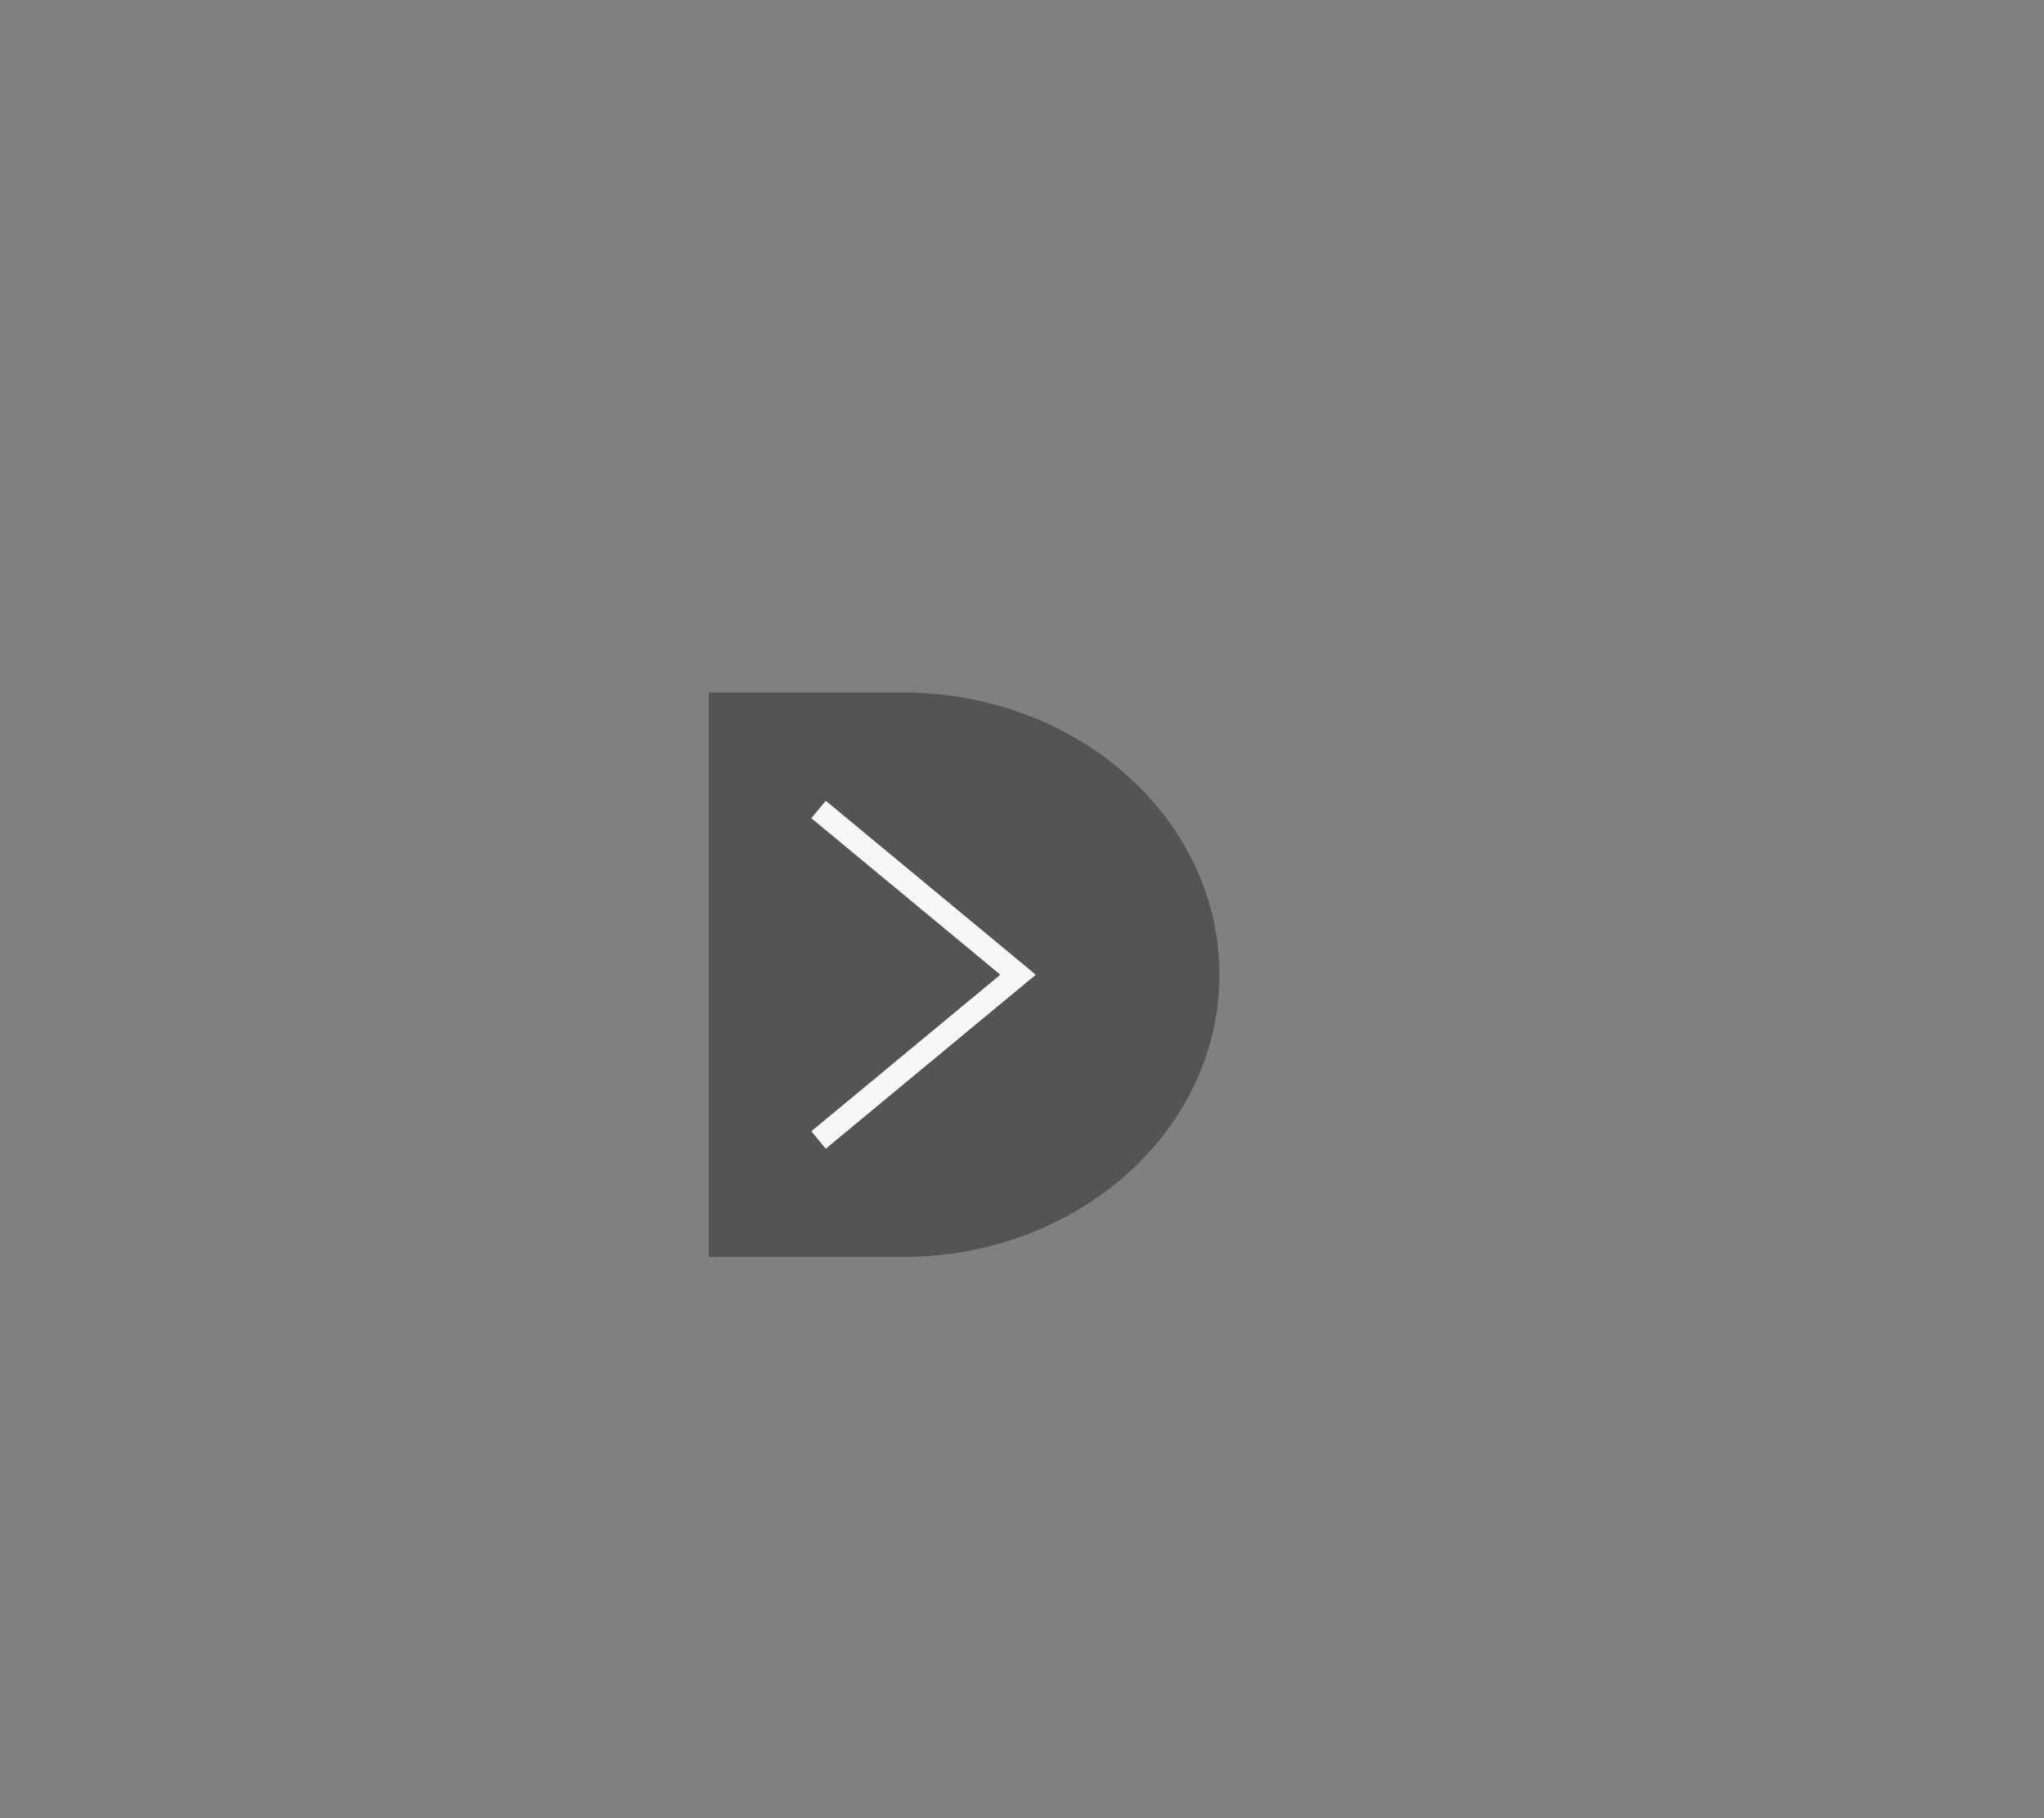<?xml version="1.0" encoding="UTF-8"?>
<svg width="271px" height="241px" viewBox="0 0 271 241" version="1.1" xmlns="http://www.w3.org/2000/svg" xmlns:xlink="http://www.w3.org/1999/xlink">
    <rect x="0" y="0" width="271" height="241" fill="#808080" stroke="none"/>
    <!-- Generator: Sketch 48.1 (47250) - http://www.bohemiancoding.com/sketch -->
    <title>Tablet Copy 5</title>
    <desc>Created with Sketch.</desc>
    <defs></defs>
    <g id="Symbols" stroke="none" stroke-width="1" fill="none" fill-rule="evenodd">
        <g id="Tablet-Copy-5">
            <g id="Up-Arrow-flat_ia-Copy-6" transform="translate(127, 129) scale(-1, 1) rotate(270) translate(-127, -129) translate(89, 94)">
                <g id="Up-Arrow-flat_ia" transform="translate(37.894, 34.81) scale(-1, 1) rotate(90) translate(-37.894, -34.81) translate(3.409, -2.69)">
                    <path d="M41.957,74.814 C57.405,74.814 65.982,74.814 67.686,74.814 L67.686,-9.13047415e-13 C65.434,3.22174251e-12 56.857,5.28913748e-12 41.957,5.28913748e-12 C18.785,5.28913748e-12 0,16.748 0,37.407 C0,58.066 18.785,74.814 41.957,74.814 Z" id="Oval" fill="#555454"></path>
                    <polyline id="Line-2" stroke="#F8F6F6" stroke-width="3" stroke-linecap="square" points="51.994 16.459 26.697 37.407 51.994 58.355"></polyline>
                </g>
            </g>
        </g>
    </g>
</svg>